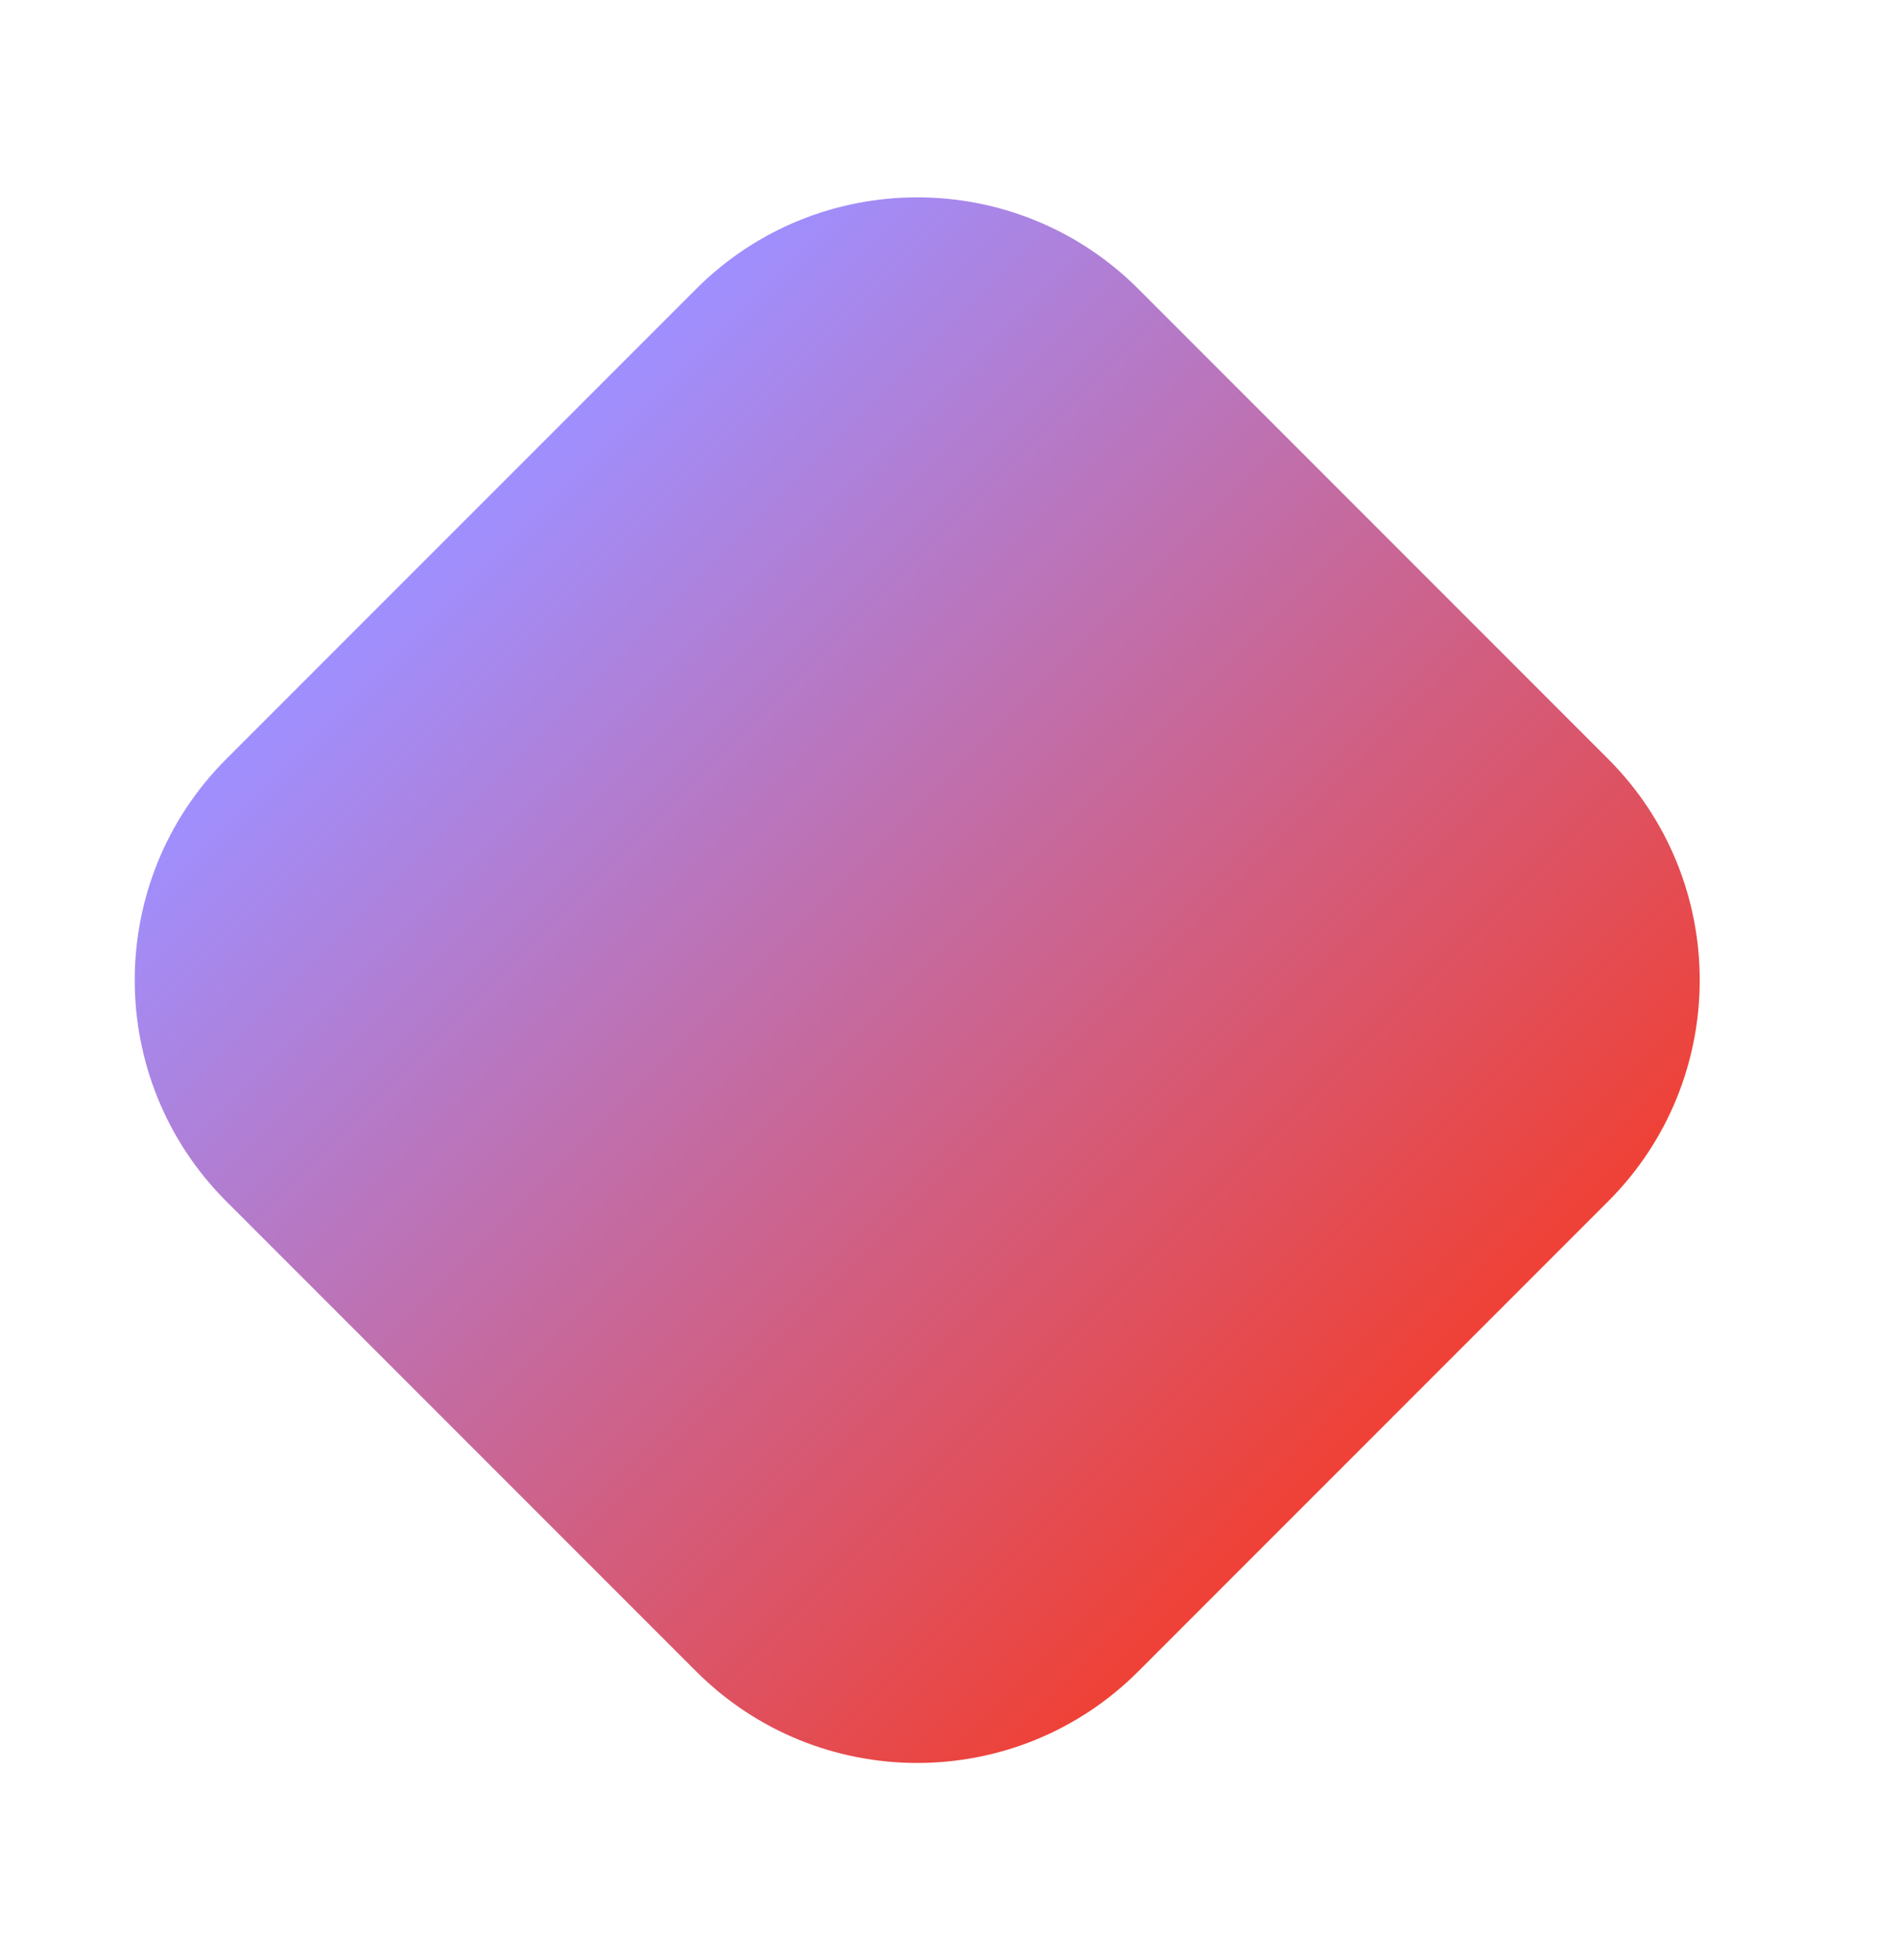 <svg width="728" height="752" fill="none" xmlns="http://www.w3.org/2000/svg"><g filter="url(#filter0_d)"><path d="M267.147 616.147c46.863 46.863 122.843 46.863 169.706 0l180.294-180.294c46.863-46.863 46.863-122.843 0-169.706L436.853 85.853c-46.863-46.863-122.843-46.863-169.706 0L86.853 266.147c-46.863 46.863-46.863 122.843 0 169.706l180.294 180.294z" fill="url(#paint0_linear)"/></g><defs><linearGradient id="paint0_linear" x1="176.994" y1="176.385" x2="527.028" y2="526.352" gradientUnits="userSpaceOnUse"><stop stop-color="#9F8FFF"/><stop offset="1" stop-color="#ef4136"/></linearGradient><filter id="filter0_d" x="-23.294" y=".706" width="750.589" height="750.589" filterUnits="userSpaceOnUse" color-interpolation-filters="sRGB"><feFlood flood-opacity="0" result="BackgroundImageFix"/><feColorMatrix in="SourceAlpha" values="0 0 0 0 0 0 0 0 0 0 0 0 0 0 0 0 0 0 127 0"/><feOffset dy="25"/><feGaussianBlur stdDeviation="37.5"/><feColorMatrix values="0 0 0 0 0.482 0 0 0 0 0.408 0 0 0 0 0.933 0 0 0 0.5 0"/><feBlend in2="BackgroundImageFix" result="effect1_dropShadow"/><feBlend in="SourceGraphic" in2="effect1_dropShadow" result="shape"/></filter></defs></svg>